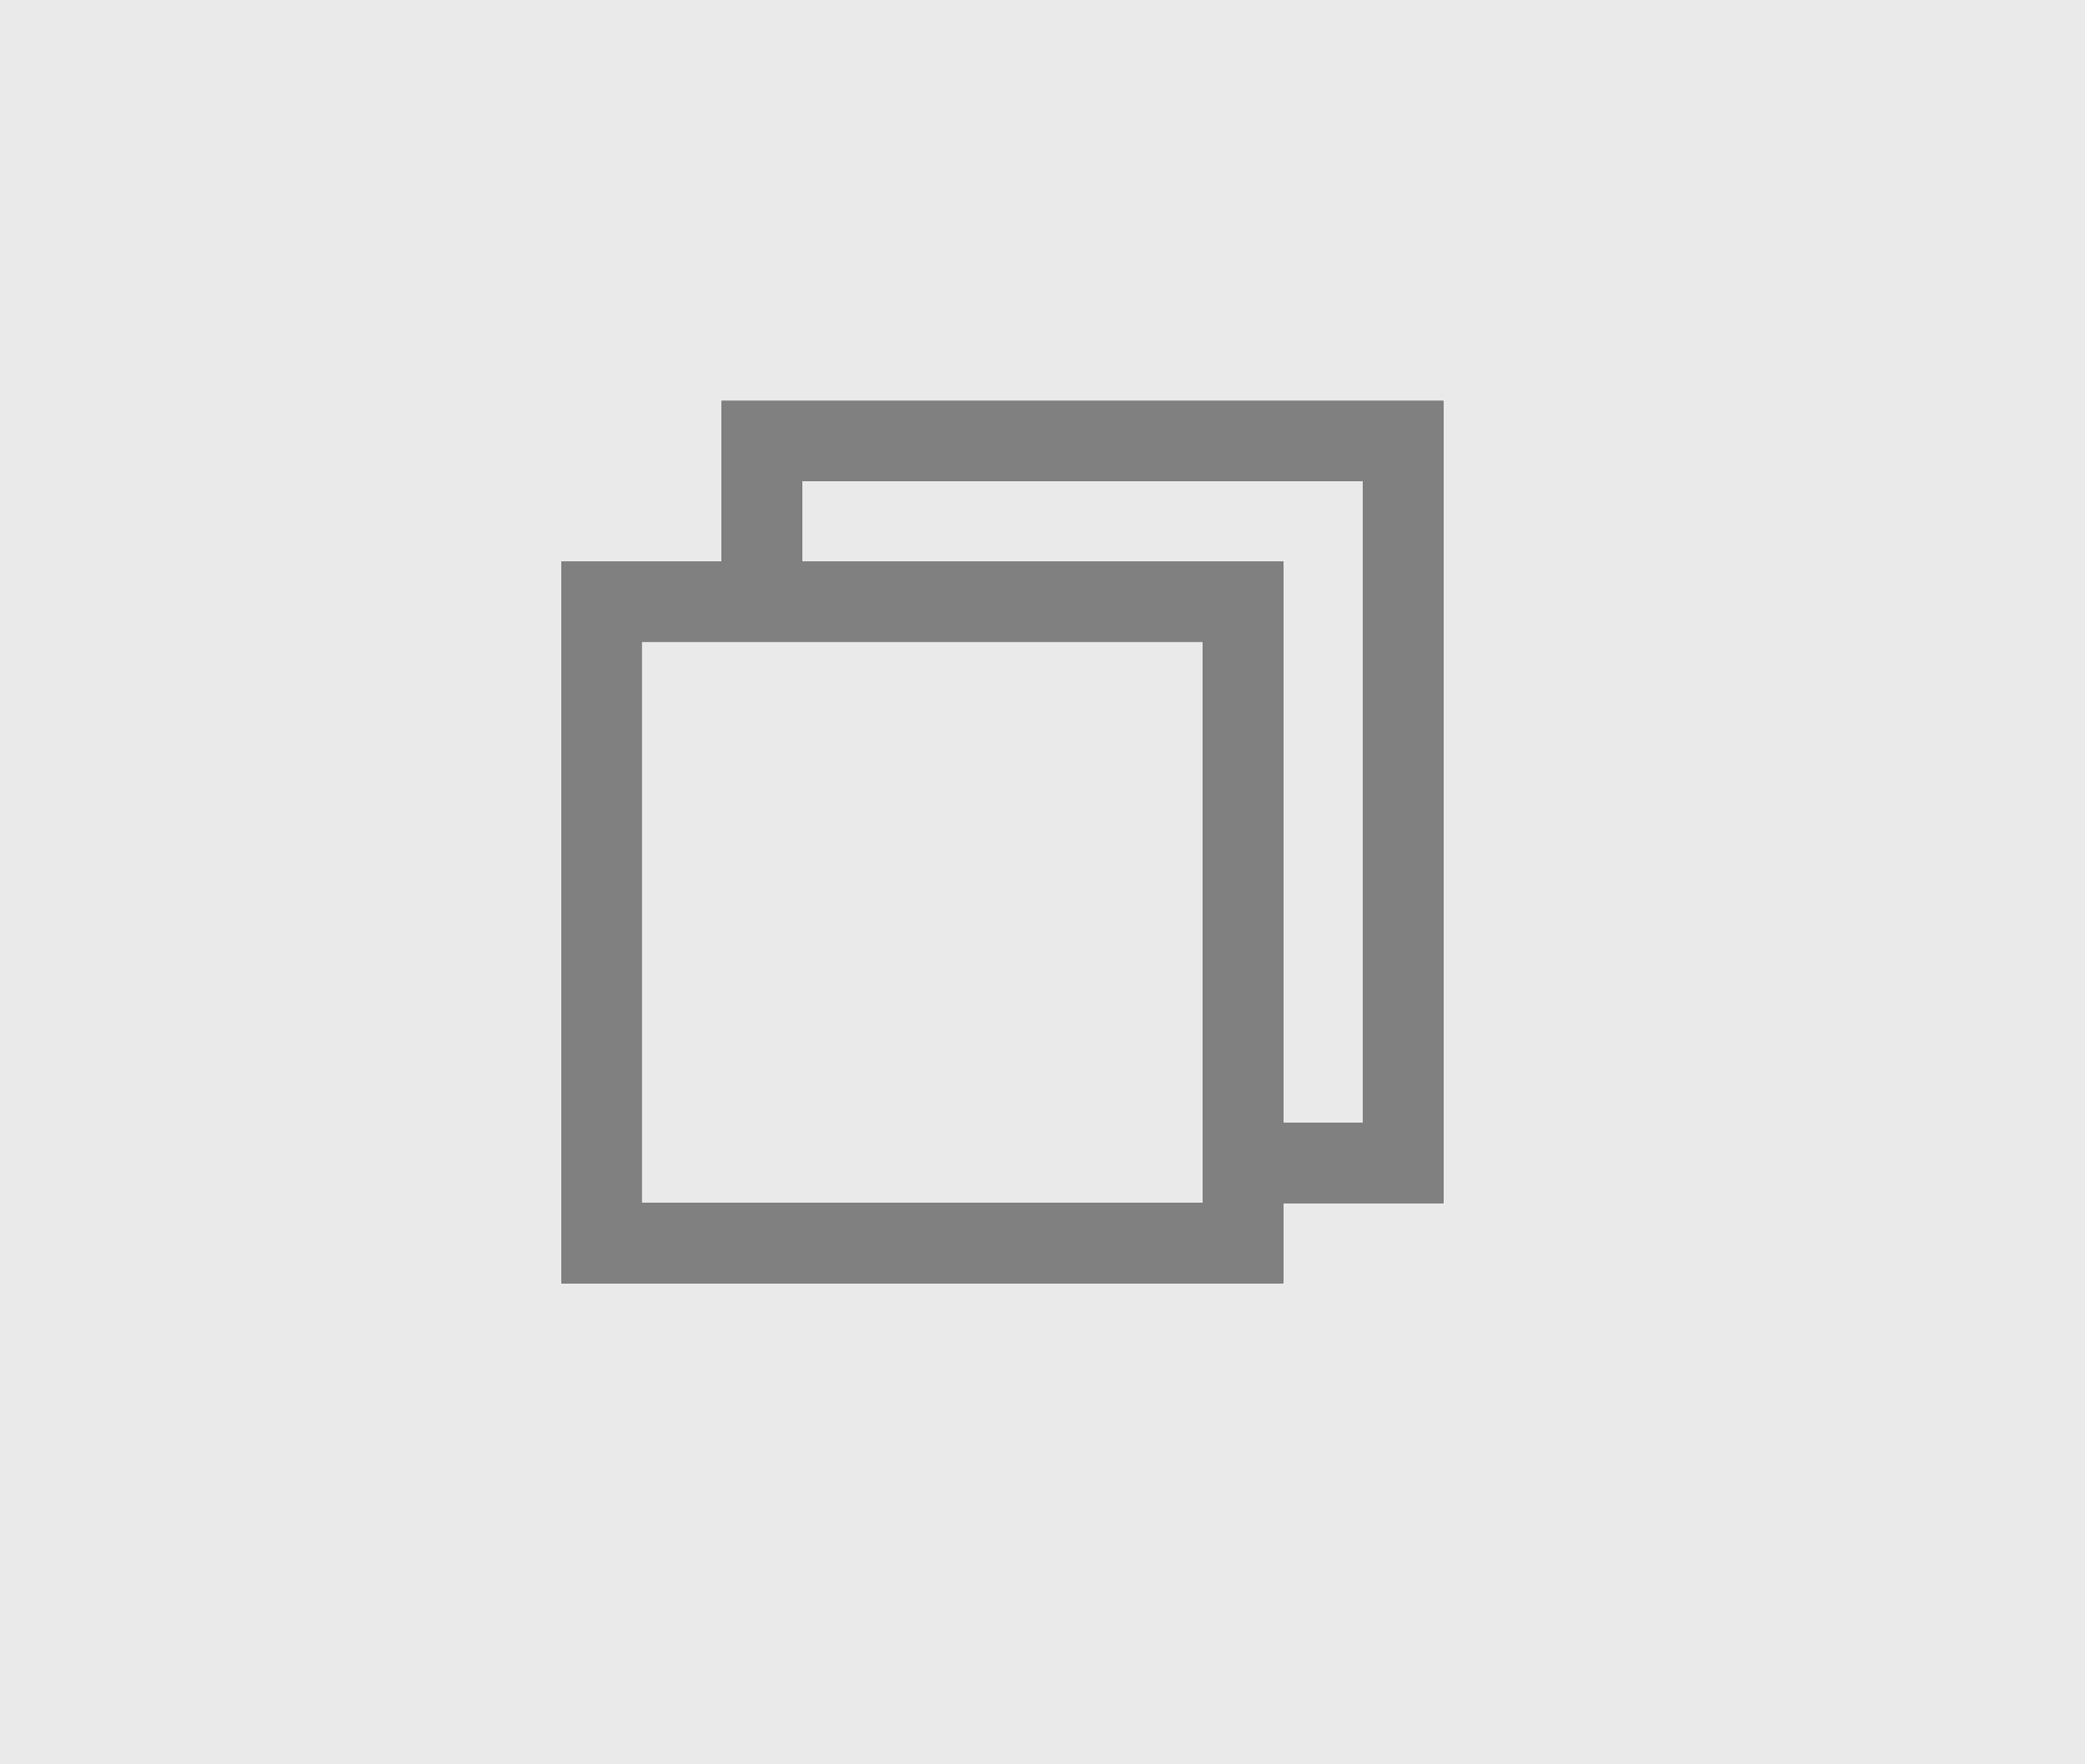 <svg xmlns="http://www.w3.org/2000/svg" width="26" height="22">
    <g id="active-center" style="opacity:1">
      <path d="M0 0h26v22H0z" fill="#e5e5e5" style="opacity:0" />
      <path d="M7 7v9h9V7zm1 1h7v7H8z"   fill="#202020"/>
    <path d="M9 5v2h1V6h7v8h-2v1h3V5z" fill="#202020"/>

    </g>
    <g id="hover-center" style="opacity:1">
      <path d="M0 0h26v22H0z" fill="#e5e5e5" style="opacity:0.5"/>
      <path d="M7 7v9h9V7zm1 1h7v7H8z"   fill="#202020"/>
    <path d="M9 5v2h1V6h7v8h-2v1h3V5z" fill="#202020"/>

    </g>
    <g id="pressed-center" style="opacity:1">
      <path d="M0 0h26v22H0z" fill="#e5e5e5" style="opacity:0.5"/>
<path d="M7 7v9h9V7zm1 1h7v7H8z"   fill="#202020"/>
    <path d="M9 5v2h1V6h7v8h-2v1h3V5z" fill="#202020"/>

    </g>
    <g id="inactive-center" style="opacity:1">
      <path d="M0 0h26v22H0z" fill="#e5e5e5" style="opacity:0"/>
    <path d="M7 7v9h9V7zm1 1h7v7H8z"   fill="#808080"/>
    <path d="M9 5v2h1V6h7v8h-2v1h3V5z" fill="#808080"/>

    </g>
    <g id="deactivated-center" style="opacity:1">
      <path d="M0 0h26v22H0z" fill="#e5e5e5" style="opacity:0"/>
    <path d="M7 7v9h9V7zm1 1h7v7H8z"   fill="#808080"/>
    <path d="M9 5v2h1V6h7v8h-2v1h3V5z" fill="#808080"/>

    </g>
</svg>
